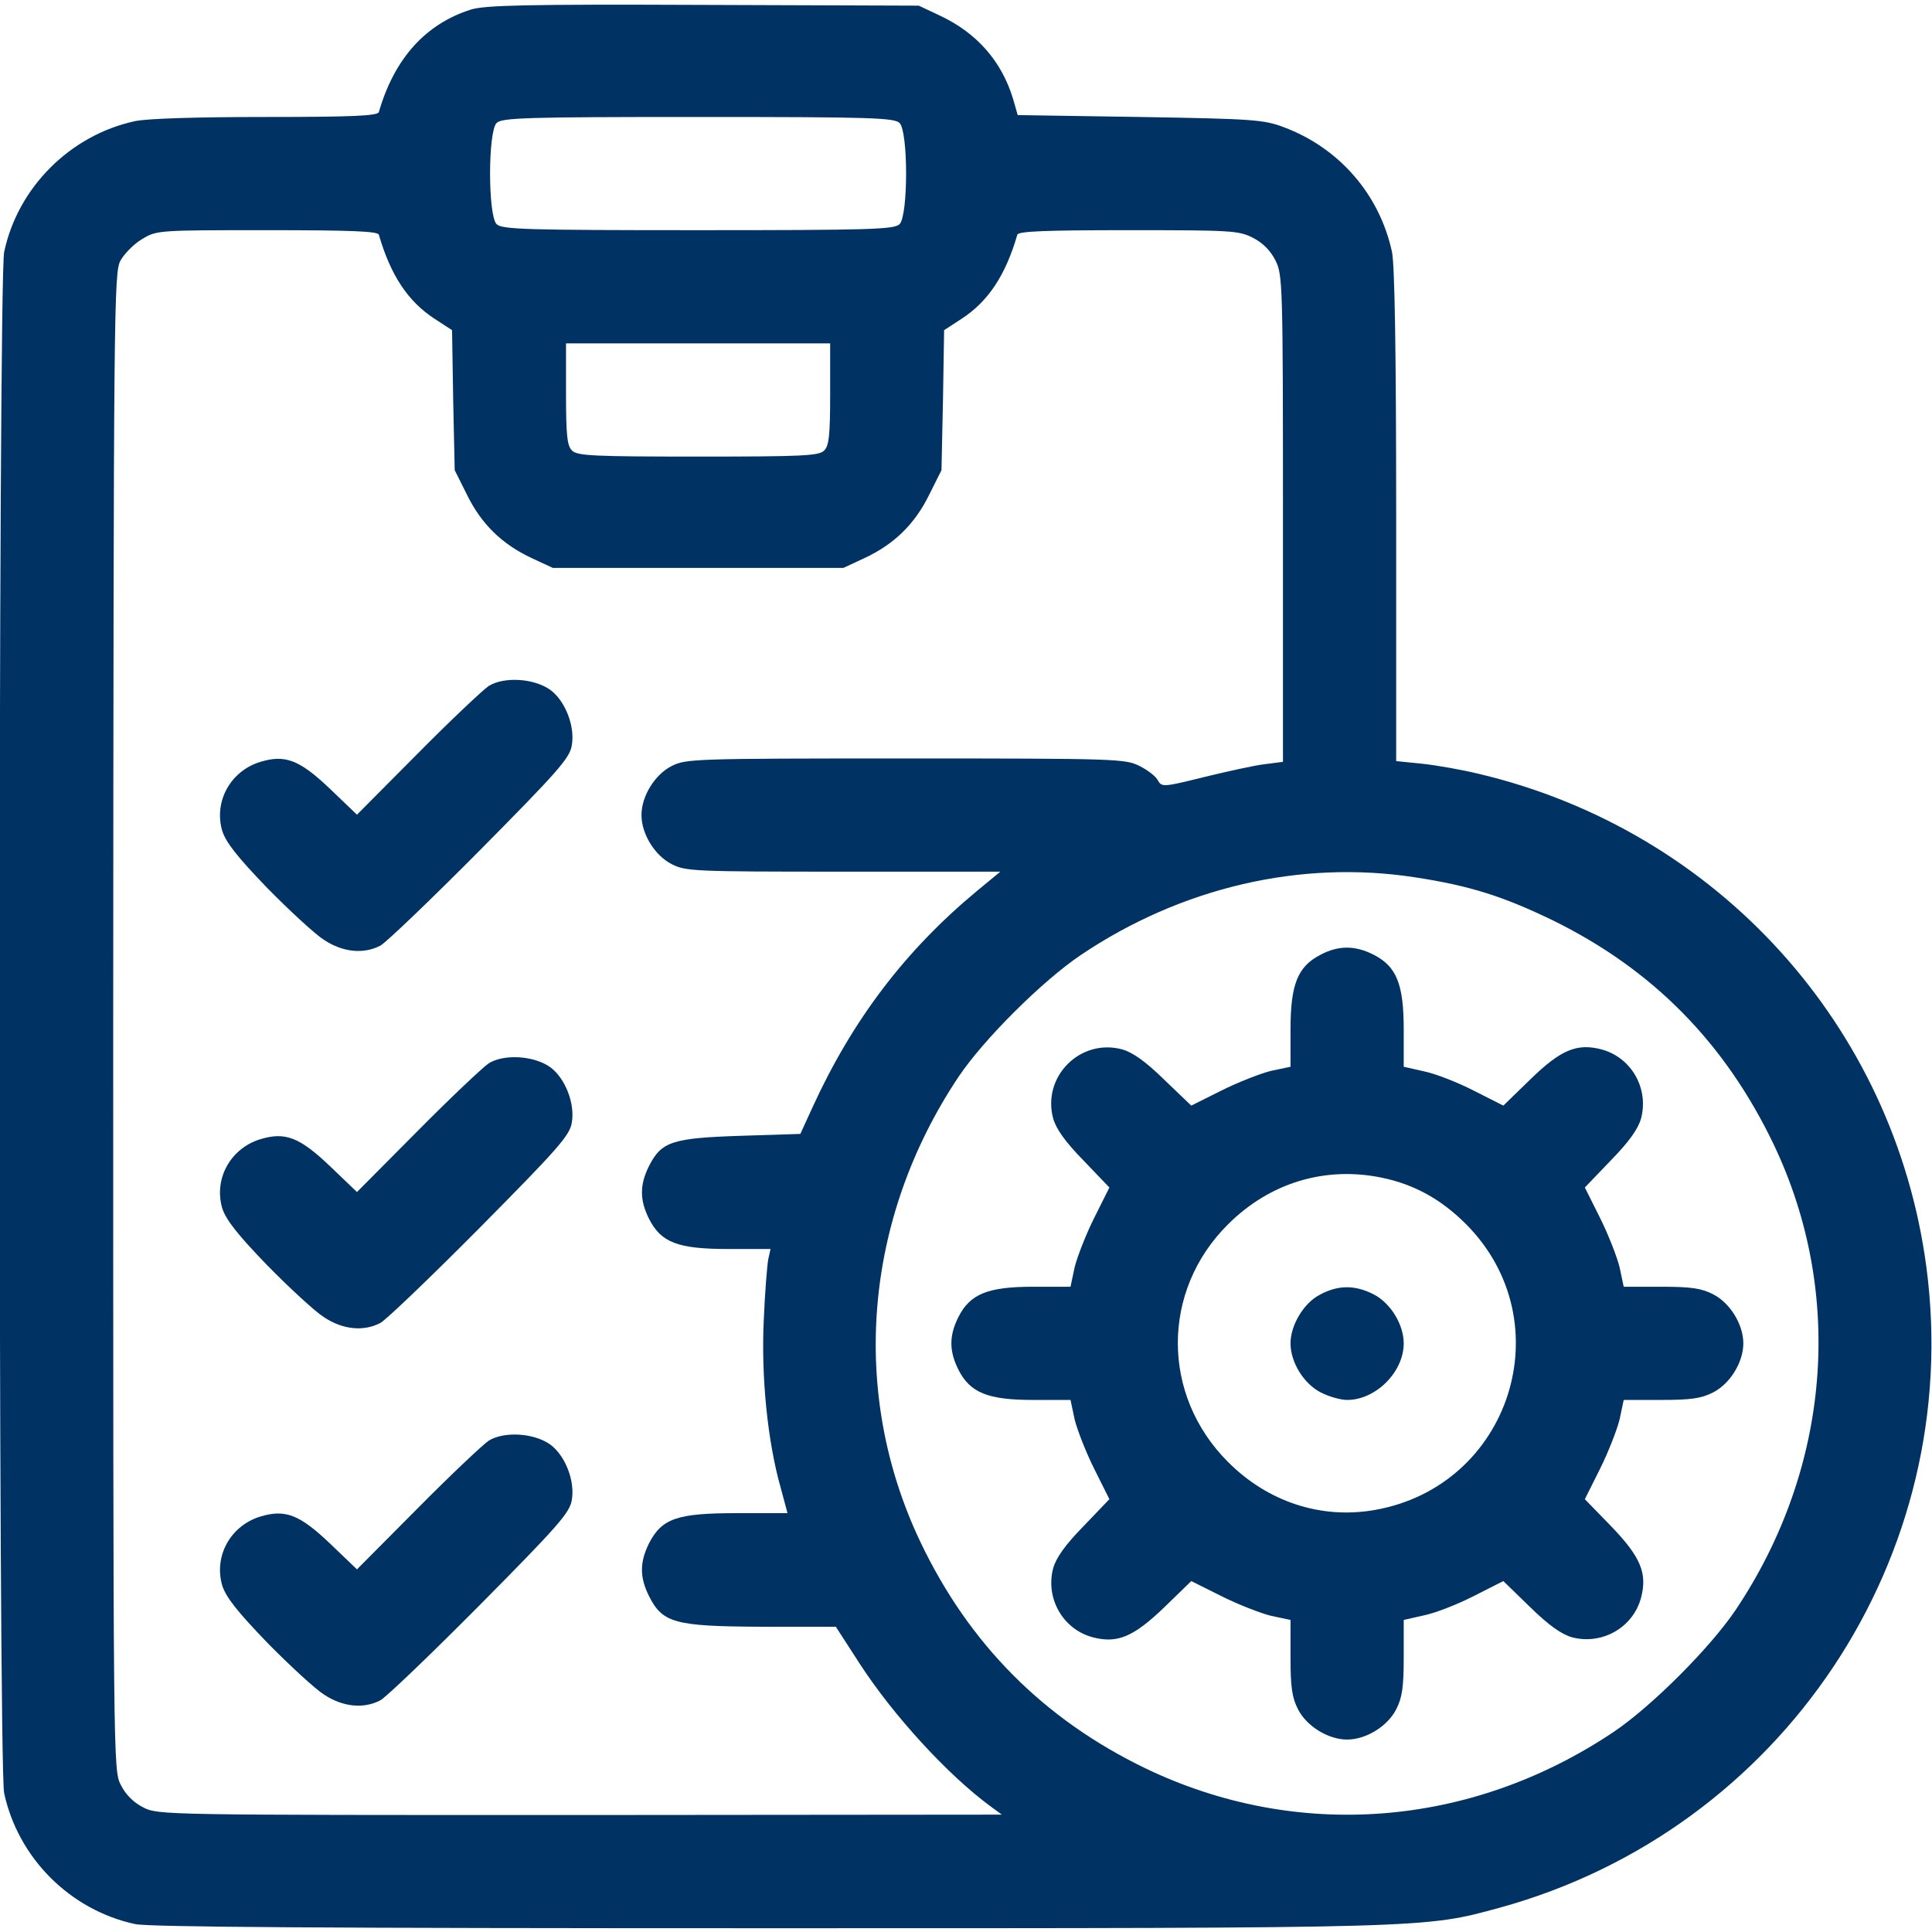 <?xml version="1.0" standalone="no"?>
<!DOCTYPE svg PUBLIC "-//W3C//DTD SVG 20010904//EN"
 "http://www.w3.org/TR/2001/REC-SVG-20010904/DTD/svg10.dtd">
<svg version="1.0" xmlns="http://www.w3.org/2000/svg"
 width="512pt" height="512pt" viewBox="0 0 512 512"
 preserveAspectRatio="xMidYMid meet">

<g transform="translate(0,512) scale(0.1,-0.1)"
fill="#003264" stroke="none">
<path d="M1249 5095 c-121 -38 -204 -130 -245 -272 -3 -10 -71 -13 -298 -13
-182 0 -315 -4 -348 -11 -172 -37 -311 -176 -347 -347 -16 -76 -16 -4009 0
-4084 37 -172 175 -310 347 -347 38 -8 504 -11 1680 -11 1761 0 1736 0 1935
54 751 206 1234 932 1132 1699 -85 639 -554 1156 -1185 1306 -45 11 -113 23
-151 27 l-69 7 0 648 c0 445 -4 665 -11 701 -33 153 -140 276 -287 331 -53 20
-82 22 -381 27 l-324 5 -12 42 c-30 100 -96 176 -195 222 l-55 26 -570 2
c-472 2 -578 -1 -616 -12z m1135 -301 c23 -23 23 -245 0 -268 -14 -14 -76 -16
-534 -16 -458 0 -520 2 -534 16 -23 23 -23 245 0 268 14 14 76 16 534 16 458
0 520 -2 534 -16z m-1380 -296 c31 -107 77 -177 148 -223 l46 -30 3 -185 4
-186 33 -66 c38 -77 92 -130 171 -167 l56 -26 385 0 385 0 56 26 c79 37 133
90 171 167 l33 66 4 186 3 185 46 30 c71 46 117 116 148 223 3 9 70 12 294 12
272 0 293 -1 330 -20 26 -13 47 -34 60 -60 19 -38 20 -58 20 -684 l0 -645 -47
-6 c-27 -3 -99 -19 -161 -34 -108 -27 -113 -27 -123 -10 -5 11 -27 28 -49 39
-38 19 -59 20 -620 20 -562 0 -582 -1 -620 -20 -45 -23 -80 -80 -80 -130 0
-50 35 -107 80 -130 37 -19 58 -20 455 -20 l416 0 -63 -52 c-189 -157 -329
-341 -435 -573 l-32 -70 -158 -5 c-181 -6 -210 -15 -243 -80 -25 -50 -25 -90
0 -140 32 -63 76 -80 211 -80 l111 0 -6 -27 c-3 -16 -9 -89 -12 -163 -7 -148
10 -320 45 -443 l18 -67 -134 0 c-159 0 -199 -14 -233 -80 -25 -50 -25 -90 0
-140 36 -71 68 -80 297 -81 l198 0 64 -99 c89 -137 233 -294 346 -377 l30 -22
-1118 -1 c-1101 0 -1118 0 -1157 20 -26 13 -47 34 -60 60 -20 39 -20 54 -20
2022 1 1890 2 1985 19 2017 10 18 35 44 57 57 39 24 42 24 332 24 226 0 293
-3 296 -12z m1196 -422 c0 -109 -3 -138 -16 -150 -13 -14 -58 -16 -334 -16
-276 0 -321 2 -334 16 -13 12 -16 41 -16 150 l0 134 350 0 350 0 0 -134z
m1550 -1281 c144 -22 233 -50 365 -114 265 -130 457 -325 586 -595 188 -395
150 -857 -101 -1232 -68 -101 -223 -256 -324 -324 -379 -254 -840 -289 -1241
-96 -269 130 -467 329 -596 600 -188 395 -150 856 101 1232 67 100 222 254
324 323 266 179 582 253 886 206z"/>
<path d="M1295 3302 c-16 -11 -102 -92 -189 -180 l-160 -161 -72 69 c-80 76
-118 91 -184 71 -79 -24 -124 -105 -101 -183 10 -31 40 -69 119 -151 59 -60
127 -123 151 -138 50 -33 105 -38 149 -15 15 8 134 122 264 253 203 205 237
243 243 276 10 51 -17 120 -57 149 -44 31 -123 35 -163 10z"/>
<path d="M1295 2302 c-16 -11 -102 -92 -189 -180 l-160 -161 -72 69 c-80 76
-118 91 -184 71 -79 -24 -124 -105 -101 -183 10 -31 40 -69 119 -151 59 -60
127 -123 151 -138 50 -33 105 -38 149 -15 15 8 134 122 264 253 203 205 237
243 243 276 10 51 -17 120 -57 149 -44 31 -123 35 -163 10z"/>
<path d="M1295 1302 c-16 -11 -102 -92 -189 -180 l-160 -161 -72 69 c-80 76
-118 91 -184 71 -79 -24 -124 -105 -101 -183 10 -31 40 -69 119 -151 59 -60
127 -123 151 -138 50 -33 105 -38 149 -15 15 8 134 122 264 253 203 205 237
243 243 276 10 51 -17 120 -57 149 -44 31 -123 35 -163 10z"/>
<path d="M3498 2589 c-59 -31 -78 -78 -78 -197 l0 -99 -52 -11 c-28 -7 -87
-30 -131 -52 l-80 -40 -72 69 c-49 48 -83 72 -111 80 -111 30 -213 -72 -183
-183 8 -28 32 -62 80 -111 l69 -72 -40 -80 c-22 -44 -45 -103 -52 -131 l-11
-52 -99 0 c-120 0 -167 -19 -198 -80 -25 -50 -25 -90 0 -140 31 -61 78 -80
198 -80 l99 0 11 -52 c7 -28 30 -87 52 -131 l40 -80 -69 -72 c-48 -49 -72 -83
-80 -111 -21 -80 26 -162 105 -183 65 -17 108 1 190 80 l71 69 80 -40 c44 -22
103 -45 131 -52 l52 -11 0 -99 c0 -79 4 -107 20 -138 23 -45 80 -80 130 -80
50 0 107 35 130 80 16 31 20 59 20 138 l0 99 53 12 c30 6 89 29 132 51 l79 40
71 -69 c49 -48 83 -72 111 -80 80 -21 162 26 183 105 17 65 -1 108 -80 190
l-69 71 40 80 c22 44 45 103 52 131 l11 52 99 0 c79 0 107 4 138 20 45 23 80
80 80 130 0 50 -35 107 -80 130 -31 16 -59 20 -138 20 l-99 0 -11 52 c-7 28
-30 87 -52 131 l-40 80 69 72 c48 49 72 83 80 111 21 80 -26 162 -105 183 -65
17 -108 -1 -189 -80 l-71 -69 -79 40 c-43 22 -102 45 -132 51 l-53 12 0 99 c0
120 -19 167 -80 198 -49 25 -94 25 -142 -1z m164 -590 c87 -18 158 -58 223
-123 258 -259 118 -696 -244 -758 -141 -24 -281 22 -386 127 -178 177 -178
454 -1 630 111 111 258 155 408 124z"/>
<path d="M3498 1689 c-43 -22 -78 -81 -78 -129 0 -50 35 -107 80 -130 21 -11
53 -20 70 -20 76 0 150 74 150 150 0 50 -35 107 -80 130 -49 25 -94 25 -142
-1z"/>
</g>
</svg>
